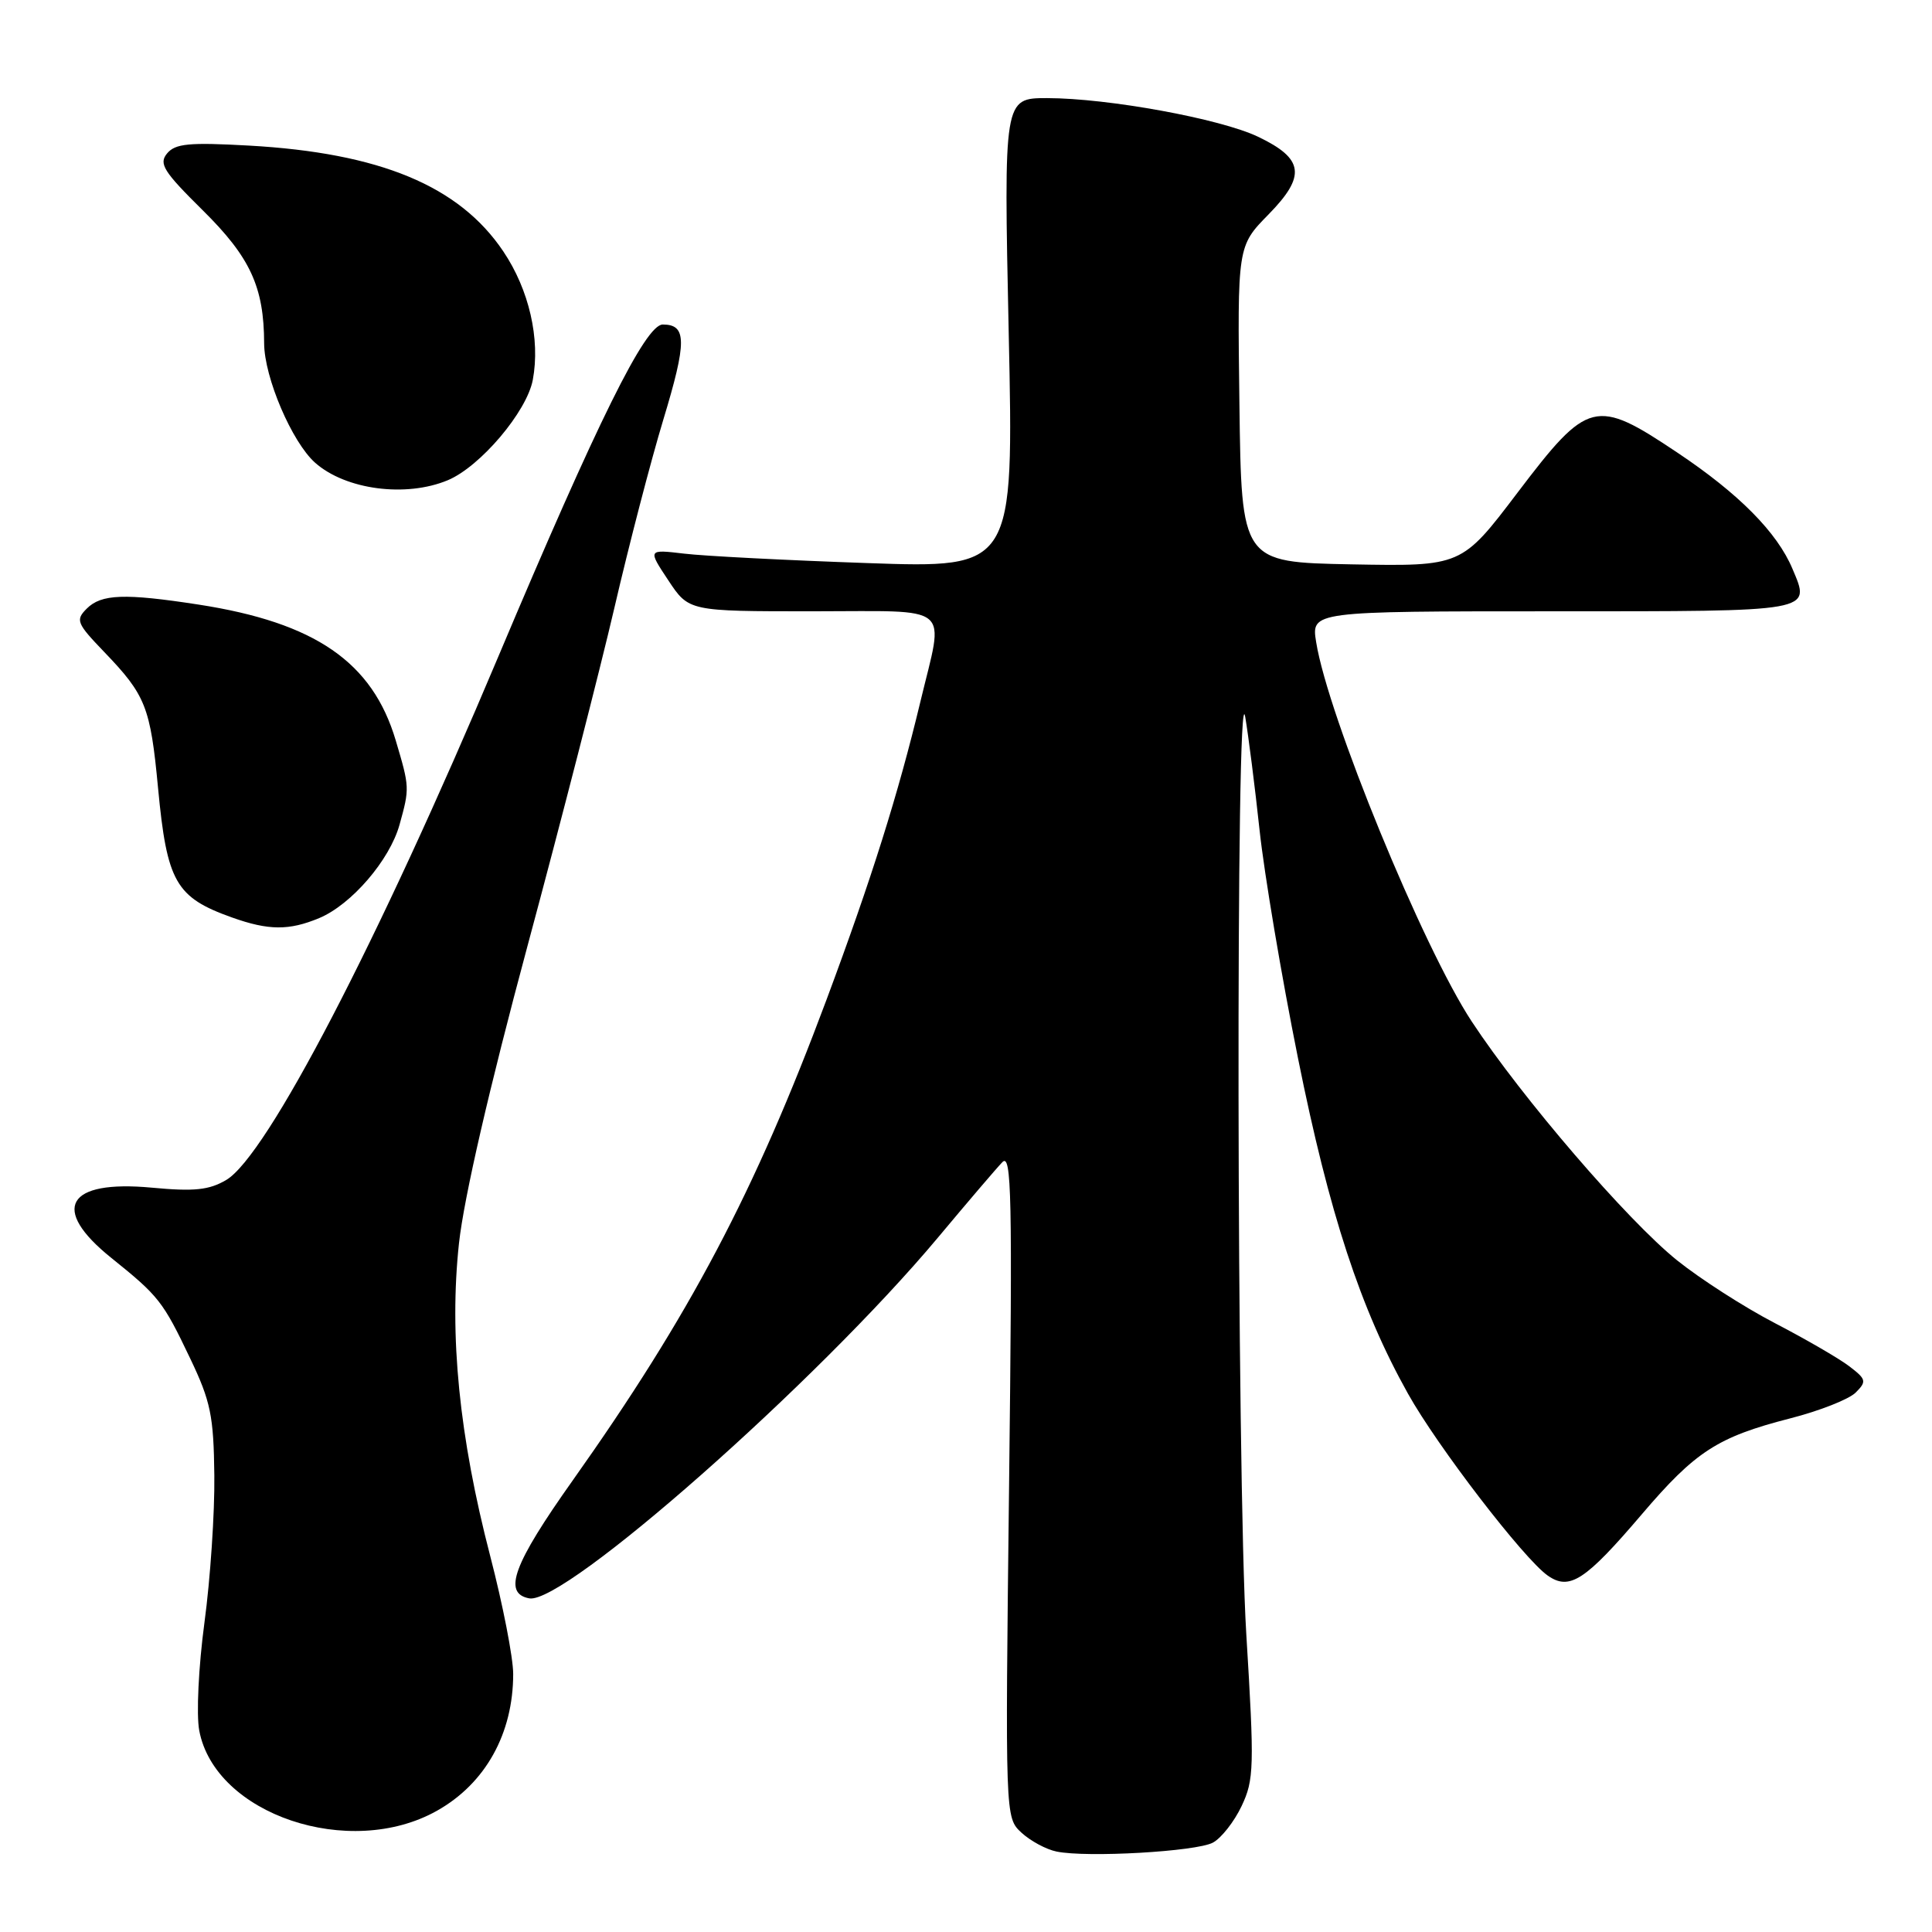 <?xml version="1.0" encoding="UTF-8" standalone="no"?>
<!DOCTYPE svg PUBLIC "-//W3C//DTD SVG 1.1//EN" "http://www.w3.org/Graphics/SVG/1.1/DTD/svg11.dtd" >
<svg xmlns="http://www.w3.org/2000/svg" xmlns:xlink="http://www.w3.org/1999/xlink" version="1.1" viewBox="0 0 256 256">
 <g >
 <path fill="currentColor"
d=" M 160.71 244.16 C 161.83 243.56 163.54 241.38 164.52 239.31 C 166.17 235.83 166.22 234.15 165.14 216.53 C 163.86 195.59 163.73 87.64 165.00 95.00 C 165.42 97.47 166.28 104.22 166.90 110.00 C 167.52 115.78 169.81 129.39 172.00 140.26 C 176.13 160.80 180.27 173.42 186.56 184.66 C 190.46 191.65 201.91 206.55 205.08 208.77 C 207.97 210.80 210.05 209.45 217.55 200.65 C 224.66 192.31 227.58 190.42 237.18 187.95 C 241.10 186.95 245.03 185.40 245.90 184.51 C 247.37 183.04 247.29 182.75 245.00 181.01 C 243.63 179.97 239.20 177.41 235.16 175.31 C 231.12 173.21 225.30 169.47 222.22 167.00 C 215.62 161.69 201.66 145.46 195.01 135.35 C 188.54 125.53 175.96 94.85 174.40 85.10 C 173.74 81.00 173.74 81.00 205.77 81.00 C 240.63 81.00 239.93 81.12 237.51 75.37 C 235.49 70.55 230.39 65.40 222.24 59.96 C 211.40 52.71 210.44 52.95 201.08 65.28 C 193.67 75.05 193.67 75.05 179.08 74.78 C 164.50 74.50 164.50 74.50 164.23 53.56 C 163.96 32.62 163.96 32.62 168.08 28.42 C 173.09 23.31 172.79 21.03 166.70 18.12 C 161.71 15.73 146.82 13.01 138.75 13.00 C 133.00 13.00 133.00 13.00 133.66 44.14 C 134.33 75.29 134.33 75.29 114.91 74.61 C 104.24 74.24 93.32 73.68 90.66 73.36 C 85.83 72.79 85.83 72.79 88.55 76.89 C 91.27 81.00 91.27 81.00 107.63 81.00 C 126.55 81.00 125.11 79.80 121.95 93.00 C 119.01 105.25 115.48 116.47 109.52 132.46 C 99.99 158.00 91.42 174.24 75.89 196.16 C 68.01 207.27 66.59 211.12 70.12 211.79 C 74.78 212.68 108.29 183.10 124.27 164.00 C 128.18 159.32 132.02 154.82 132.81 154.00 C 134.04 152.70 134.16 158.38 133.71 196.66 C 133.19 240.83 133.19 240.83 135.34 242.83 C 136.53 243.93 138.62 245.06 140.00 245.34 C 144.02 246.17 158.50 245.34 160.71 244.16 Z  M 57.89 239.94 C 64.32 236.33 68.00 229.72 68.00 221.80 C 68.00 219.65 66.63 212.63 64.96 206.20 C 60.84 190.36 59.50 176.89 60.82 164.72 C 61.48 158.70 64.85 144.09 69.90 125.33 C 74.32 108.92 79.50 88.75 81.42 80.50 C 83.33 72.25 86.24 61.07 87.88 55.65 C 91.03 45.26 91.02 43.00 87.82 43.00 C 85.52 43.00 79.20 55.77 66.03 87.00 C 50.07 124.89 35.36 153.17 29.98 156.35 C 27.71 157.69 25.74 157.90 20.10 157.37 C 8.82 156.32 6.62 160.15 14.75 166.68 C 21.06 171.75 21.59 172.43 25.20 180.00 C 27.92 185.69 28.31 187.62 28.40 195.50 C 28.46 200.45 27.87 209.23 27.09 215.00 C 26.31 220.81 26.00 227.20 26.40 229.30 C 28.48 240.42 46.32 246.44 57.89 239.94 Z  M 42.30 121.65 C 46.57 119.86 51.63 113.98 52.94 109.28 C 54.29 104.42 54.28 104.32 52.44 98.12 C 49.36 87.73 41.77 82.50 26.31 80.11 C 16.53 78.60 13.43 78.71 11.50 80.64 C 9.98 82.16 10.15 82.58 13.81 86.39 C 19.30 92.10 19.93 93.67 20.94 104.39 C 22.12 116.88 23.28 118.91 30.74 121.57 C 35.59 123.30 38.30 123.32 42.30 121.65 Z  M 59.34 63.63 C 63.64 61.83 69.81 54.55 70.60 50.33 C 71.61 44.92 70.11 38.39 66.69 33.31 C 60.86 24.63 50.34 20.26 32.97 19.29 C 25.07 18.85 23.23 19.02 22.14 20.33 C 21.01 21.69 21.67 22.73 26.84 27.84 C 33.16 34.08 34.98 38.01 35.00 45.50 C 35.02 50.01 38.68 58.58 41.75 61.31 C 45.79 64.90 53.79 65.95 59.34 63.63 Z "/>
</g>
</svg>